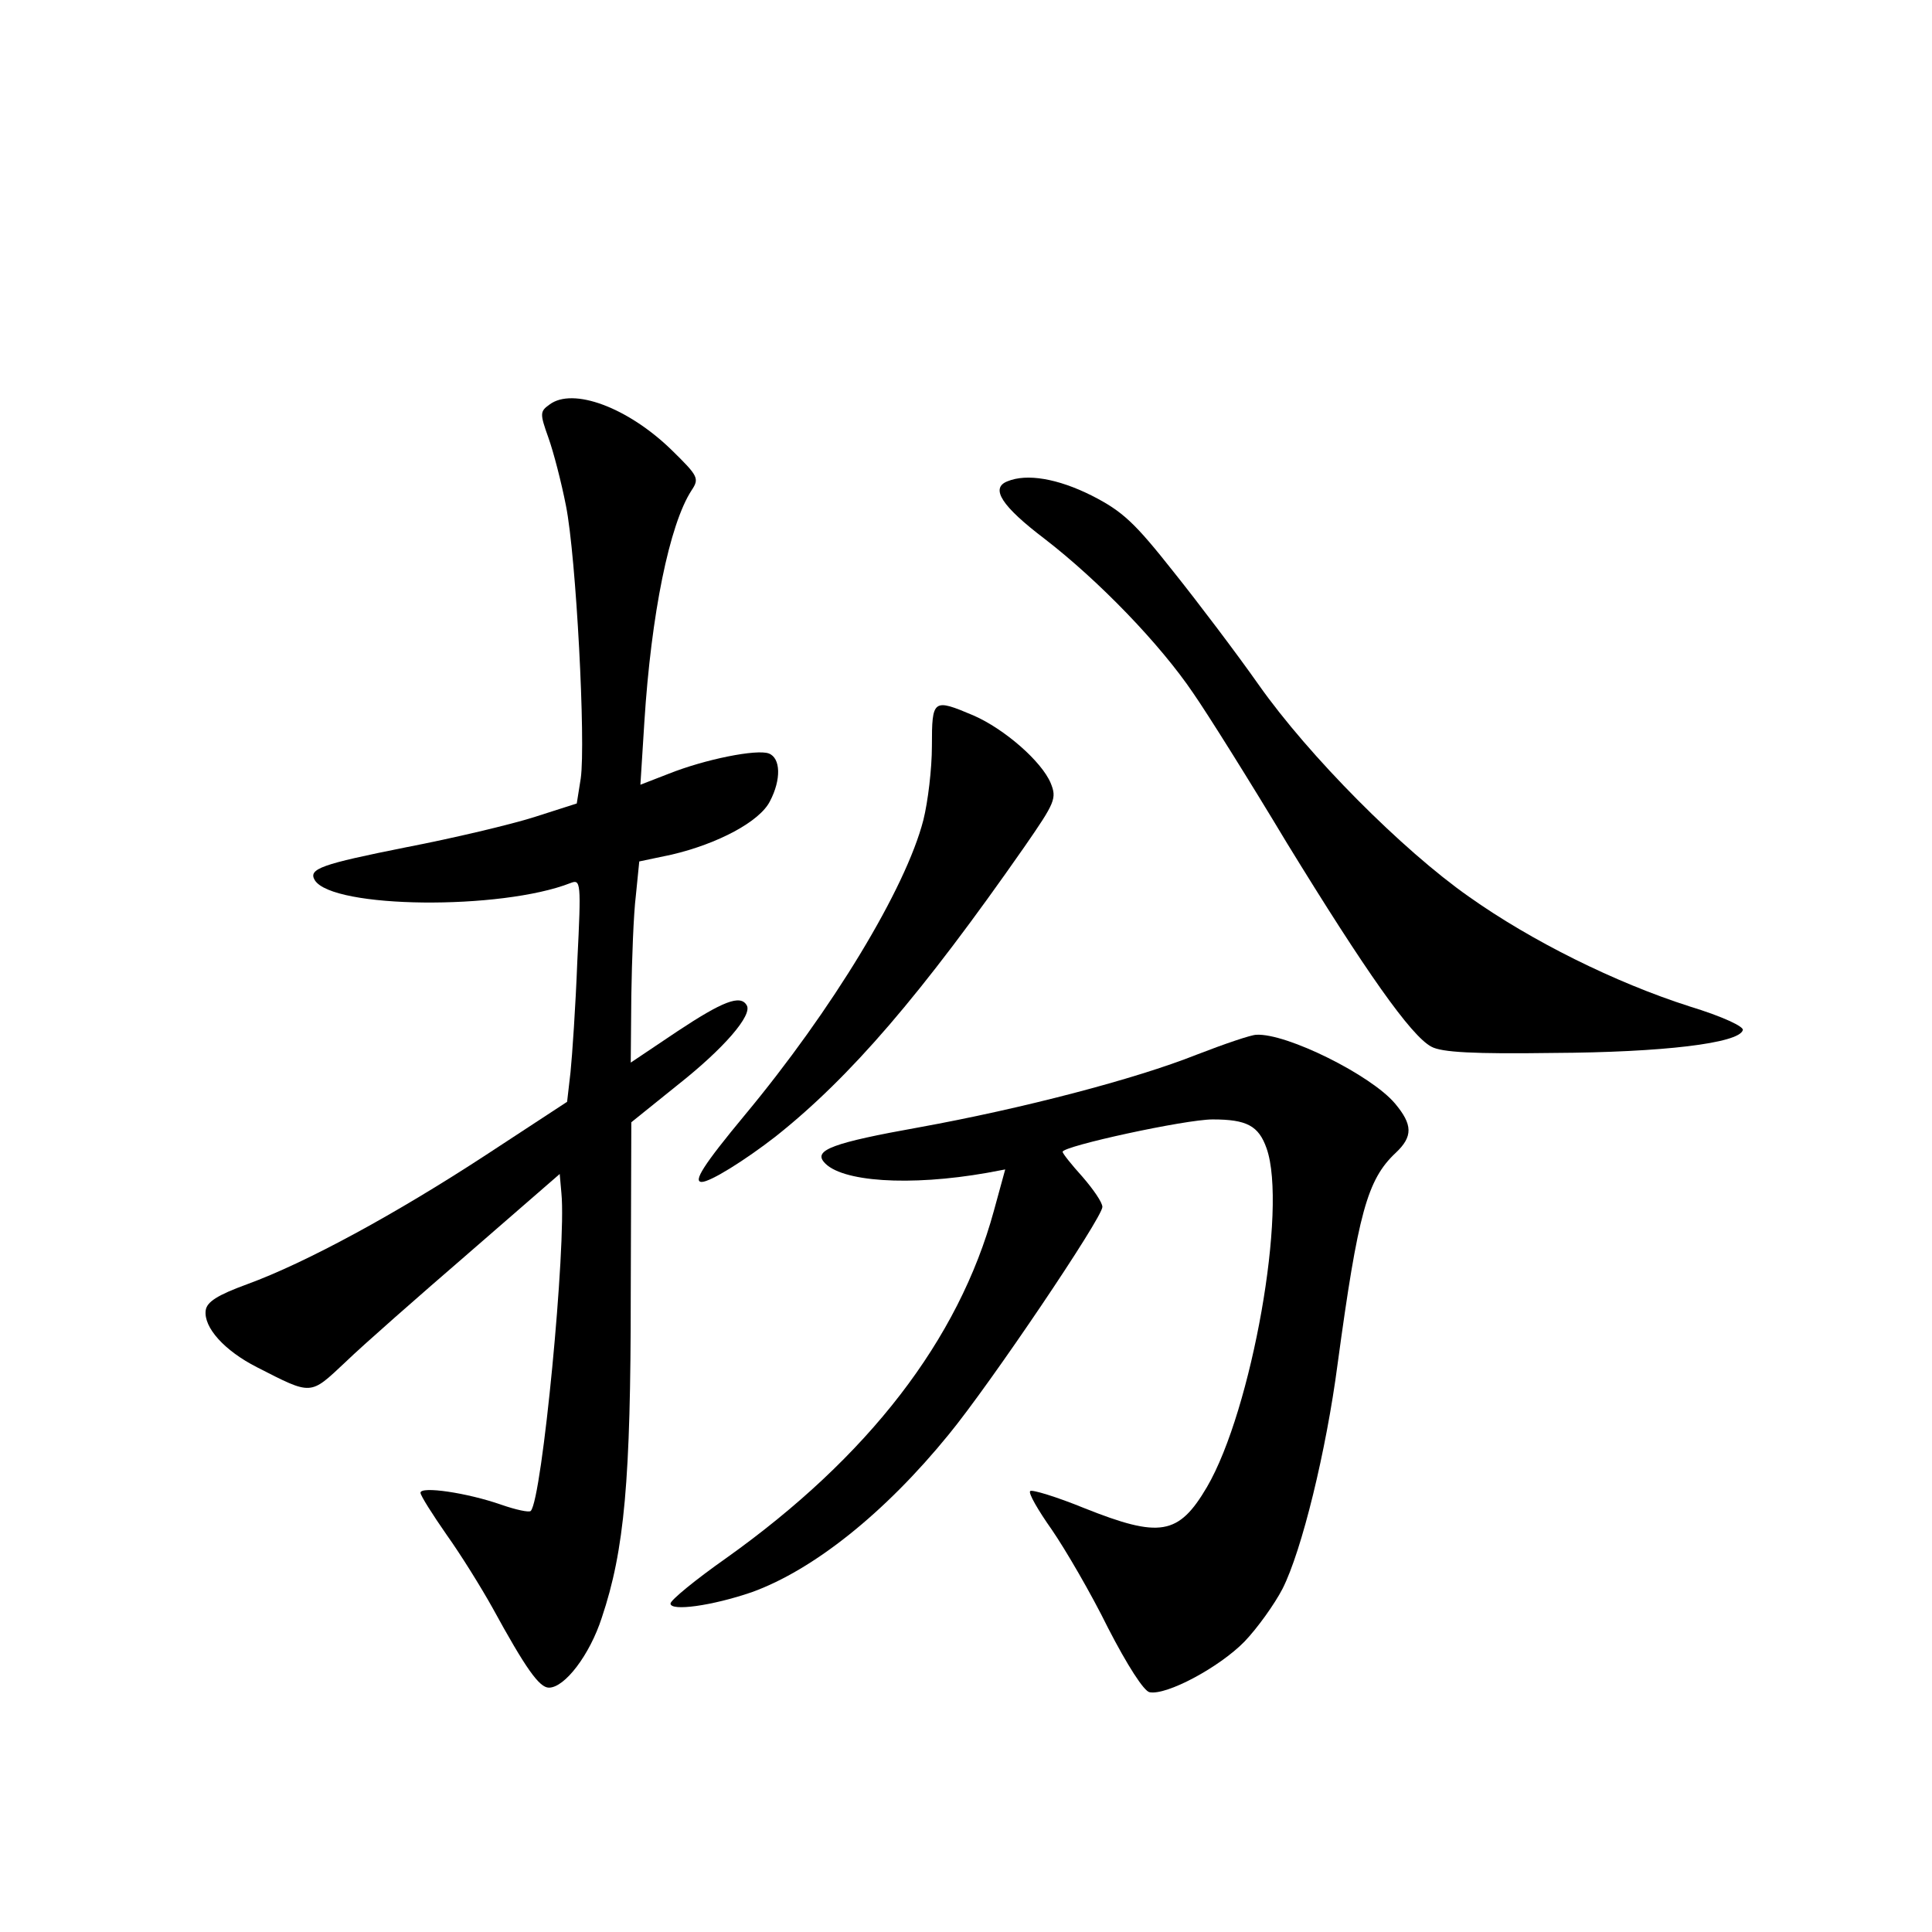 <?xml version="1.0" standalone="no"?>
<!DOCTYPE svg PUBLIC "-//W3C//DTD SVG 20010904//EN"
 "http://www.w3.org/TR/2001/REC-SVG-20010904/DTD/svg10.dtd">
<svg version="1.0" xmlns="http://www.w3.org/2000/svg"
 width="340pt" height="340pt" viewBox="0 0 340 340"
 preserveAspectRatio="xMidYMid meet">
<g transform="translate(0,340) scale(0.1,-0.1)"
fill="#000000" stroke="none">
<path d="M967 2688 c-17 -12 -17 -16 -2 -58 9 -25 23 -79 31 -120 18 -90 35
-417 26 -480 l-7 -44 -75 -24 c-41 -13 -142 -37 -225 -53 -150 -30 -173 -38
-161 -58 31 -50 328 -53 450 -5 18 7 19 2 12 -137 -3 -79 -9 -167 -12 -196
l-6 -52 -142 -93 c-159 -104 -317 -190 -421 -228 -52 -19 -71 -31 -73 -46 -4
-30 33 -71 90 -100 98 -50 93 -50 156 9 31 30 129 116 217 192 l160 139 3 -34
c9 -91 -34 -539 -54 -559 -3 -3 -26 2 -52 11 -60 21 -142 33 -142 21 0 -5 21
-38 46 -74 25 -35 61 -93 81 -129 58 -106 82 -140 99 -140 28 0 72 58 93 123
40 119 51 242 51 567 l1 305 82 66 c81 64 132 123 121 140 -11 19 -42 7 -122
-46 l-82 -55 1 117 c1 65 4 145 8 177 l6 60 57 12 c81 19 155 58 173 94 20 38
19 76 -2 84 -21 8 -112 -10 -177 -36 l-49 -19 7 111 c12 189 44 347 83 407 14
21 12 25 -35 71 -77 75 -174 111 -215 80z"/>
<path d="M1773 2553 c-31 -12 -10 -44 65 -101 96 -74 204 -186 262 -272 25
-36 99 -154 165 -264 138 -225 218 -339 254 -358 18 -10 75 -13 215 -11 192 1
326 17 333 40 3 6 -35 24 -94 42 -131 42 -278 115 -388 193 -117 82 -282 248
-370 373 -38 54 -106 144 -150 199 -68 86 -89 106 -144 134 -60 30 -114 39
-148 25z"/>
<path d="M1640 2087 c0 -40 -7 -98 -15 -130 -31 -121 -161 -335 -314 -519 -73
-88 -92 -118 -76 -118 15 0 76 38 130 80 131 104 256 249 438 510 54 78 57 85
46 112 -16 38 -81 95 -136 119 -71 30 -73 29 -73 -54z"/>
<path d="M2106 1544 c-108 -43 -307 -95 -489 -128 -151 -27 -185 -40 -167 -61
29 -35 151 -43 287 -19 l32 6 -20 -73 c-62 -227 -221 -433 -471 -611 -54 -38
-98 -74 -98 -80 0 -14 73 -4 143 20 108 39 234 139 347 278 73 89 270 381 270
400 0 8 -16 31 -35 53 -19 21 -35 41 -35 44 0 10 216 57 264 57 60 0 81 -11
95 -51 37 -105 -26 -461 -105 -596 -50 -85 -83 -90 -216 -37 -49 20 -92 33
-95 30 -4 -3 14 -34 38 -68 24 -35 69 -112 99 -173 34 -66 63 -111 73 -113 30
-6 123 44 167 89 23 24 53 66 67 93 34 67 77 243 97 396 36 265 52 324 102
371 31 29 30 50 -1 87 -42 50 -191 124 -244 121 -9 0 -56 -16 -105 -35z"/>
</g>
</svg>
